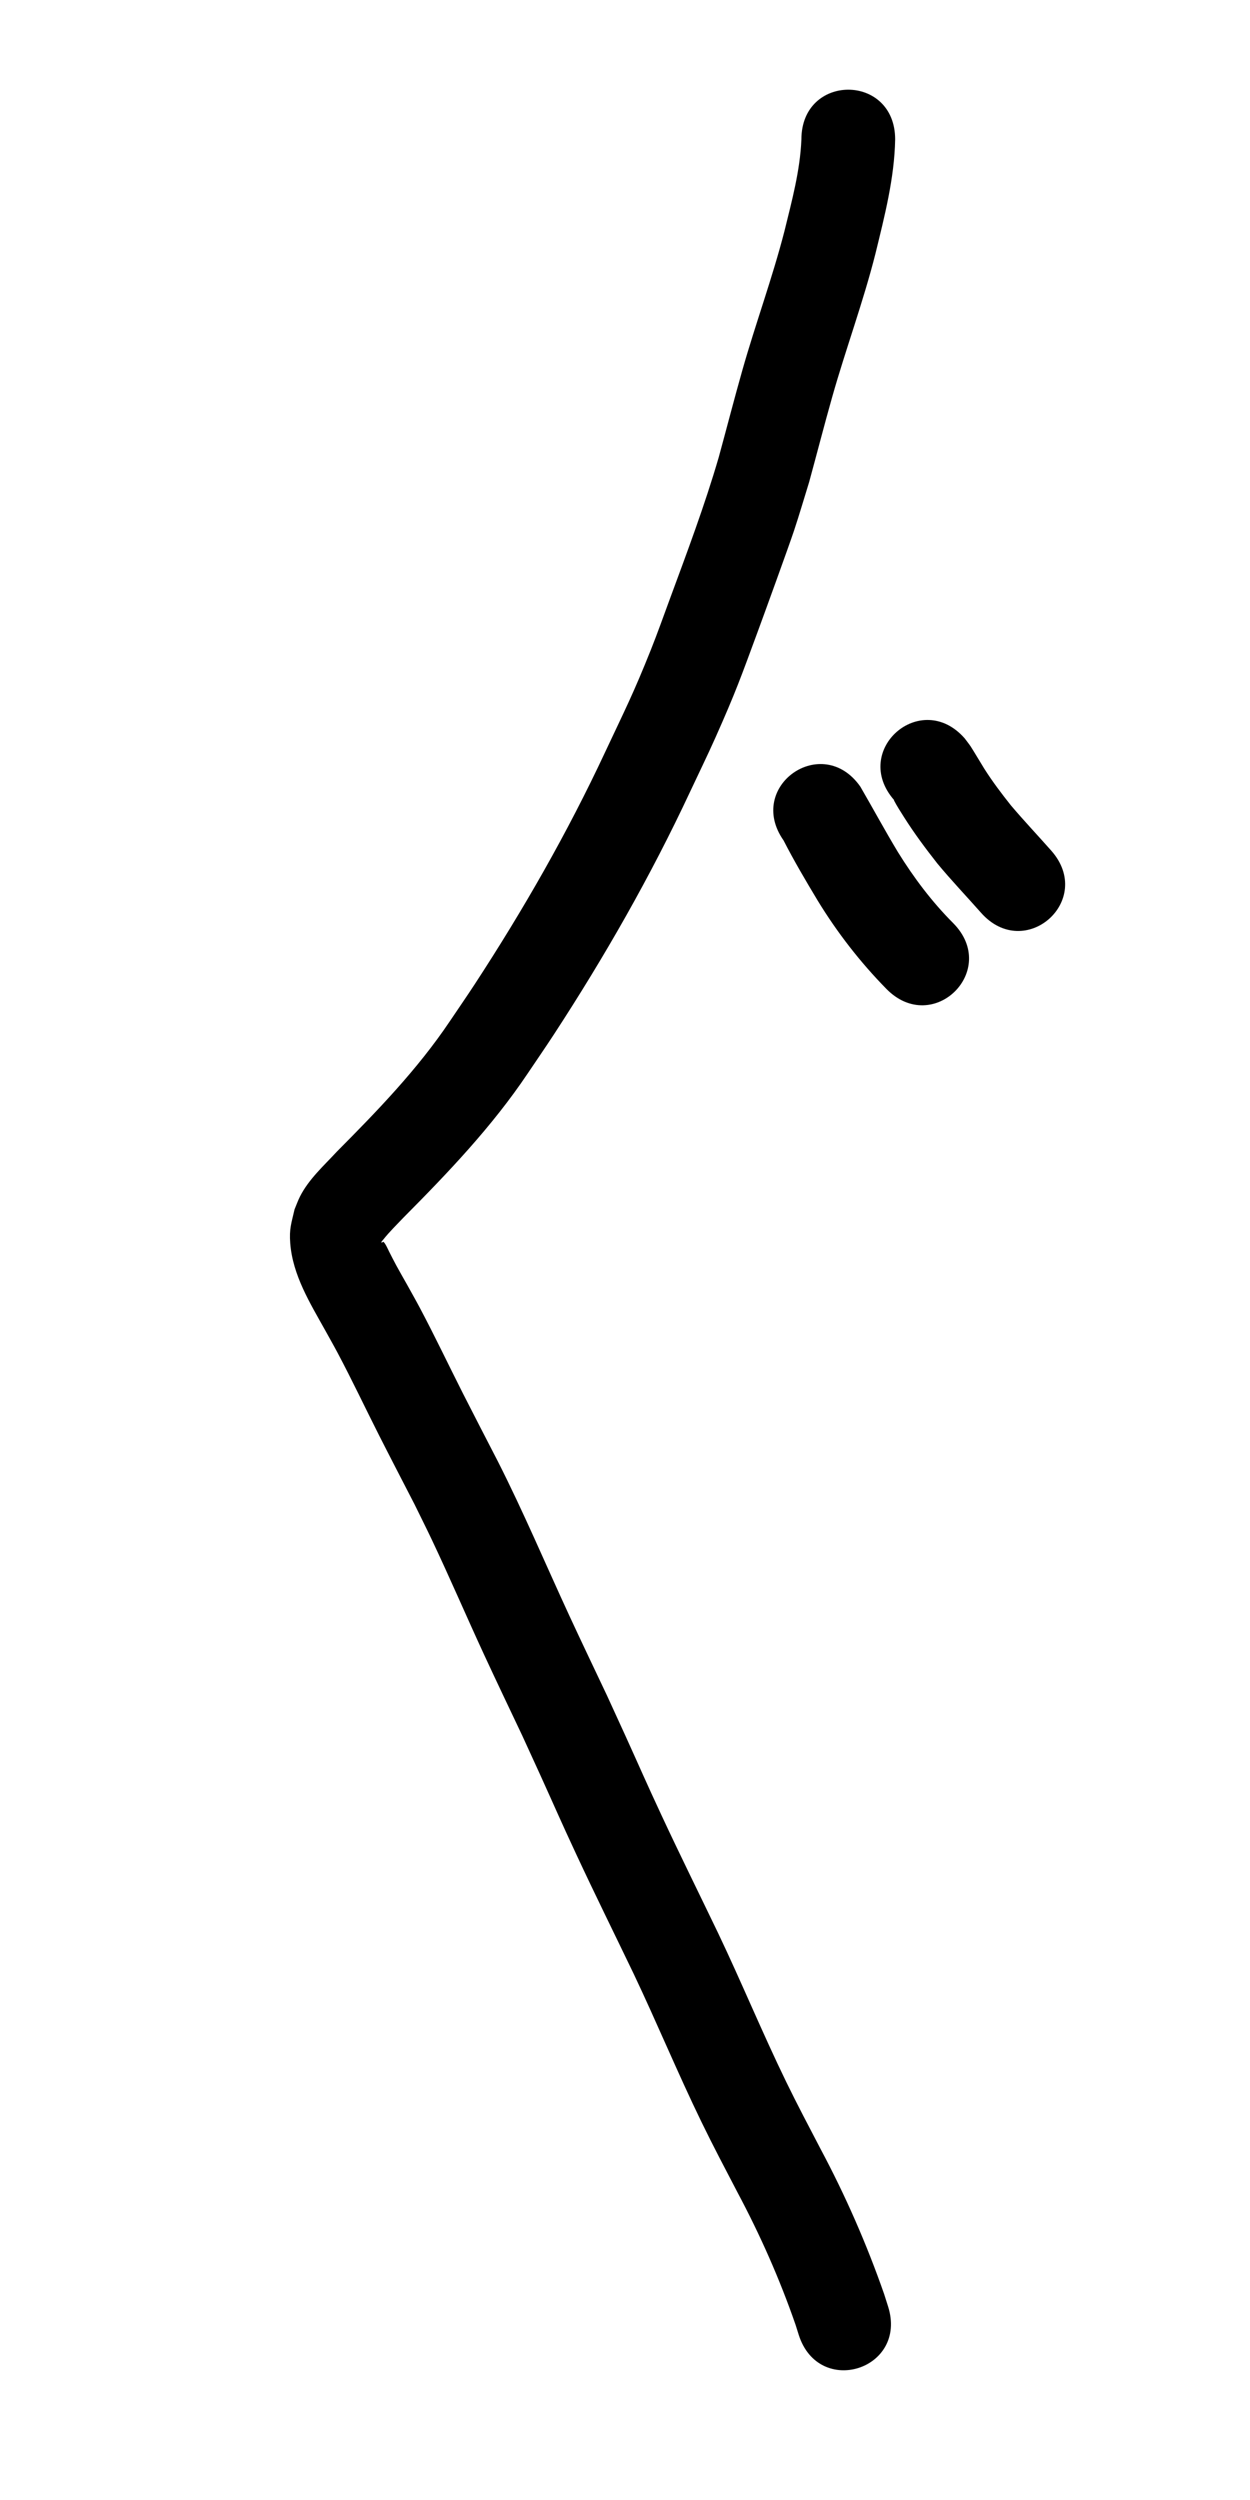 <?xml version="1.0" ?>
<svg xmlns="http://www.w3.org/2000/svg" width="1000" height="2000">
<path d="m 641.124,111.526 c -1.022,24.947 -7.667,49.268 -13.569,73.391 -9.664,37.537 -23.091,73.934 -33.659,111.208 -6.57,23.174 -12.567,46.506 -18.923,69.739 -11.203,38.457 -25.323,75.99 -39.175,113.547 -4.991,13.532 -9.802,27.136 -15.149,40.531 -13.954,34.958 -20.481,47.531 -36.55,81.763 -30.079,64.422 -65.464,126.193 -104.323,185.694 -6.529,9.998 -13.329,19.816 -19.993,29.724 -25.769,38.358 -57.889,71.556 -90.319,104.205 -10.437,11.305 -22.436,21.978 -29.493,35.929 -1.674,3.309 -2.886,6.833 -4.329,10.249 -2.519,11.088 -4.354,15.457 -3.446,27.168 1.981,25.538 15.836,47.802 27.975,69.597 3.326,6.039 6.747,12.026 9.978,18.116 11.512,21.7 22.013,43.939 33.1,65.856 7.667,15.156 20.607,40.164 28.323,55.121 4.613,9.44 9.341,18.825 13.84,28.32 14.43,30.451 27.707,61.441 41.849,92.026 8.913,19.277 21.434,45.568 30.547,64.789 4.752,10.387 9.537,20.759 14.256,31.161 12.865,28.357 15.779,35.505 29.045,63.986 14.892,31.97 30.541,63.581 45.812,95.37 18.619,39.2 35.201,79.338 54.167,118.376 9.725,20.017 18.613,36.761 28.862,56.442 18.193,34.133 33.885,69.545 46.533,106.093 0.824,2.619 1.648,5.239 2.472,7.858 16.005,50.56 87.508,27.926 71.503,-22.635 v 0 c -1.043,-3.279 -2.086,-6.558 -3.129,-9.836 -13.93,-39.963 -30.932,-78.781 -50.864,-116.131 -9.355,-17.952 -18.636,-35.464 -27.493,-53.675 -19.078,-39.226 -35.684,-79.597 -54.449,-118.97 -15.072,-31.372 -30.525,-62.566 -45.224,-94.116 -13.193,-28.319 -16.153,-35.58 -29.039,-63.971 -4.861,-10.71 -9.79,-21.388 -14.685,-32.082 -8.727,-18.407 -21.518,-45.27 -30.07,-63.763 -19.063,-41.223 -36.727,-83.106 -57.282,-123.627 -7.26,-14.073 -20.616,-39.889 -27.88,-54.247 -11.543,-22.816 -22.513,-45.94 -34.503,-68.528 -3.307,-6.23 -6.806,-12.356 -10.209,-18.534 -2.841,-5.058 -5.754,-10.075 -8.522,-15.173 -2.054,-3.784 -3.989,-7.632 -5.944,-11.468 -0.307,-0.604 -3.298,-7.402 -4.602,-7.568 -0.288,-0.036 -0.489,0.314 -0.734,0.47 -1.934,0.582 0.278,-1.627 0.939,-2.458 4.884,-6.129 10.522,-11.619 15.904,-17.293 35.781,-36.027 70.957,-72.888 99.354,-115.221 7.022,-10.455 14.183,-20.818 21.065,-31.365 40.575,-62.183 77.464,-126.769 108.915,-194.061 6.807,-14.545 13.889,-28.965 20.422,-43.636 16.196,-36.369 20.32,-48.165 33.849,-84.852 4.743,-12.862 24.585,-67.467 28.909,-80.43 4.304,-12.903 8.083,-25.975 12.125,-38.962 6.202,-22.671 12.045,-45.442 18.442,-68.059 10.891,-38.505 24.863,-76.073 34.659,-114.896 7.291,-29.941 15.134,-60.175 15.708,-91.173 0,-53.033 -75,-53.033 -75,0 z"/>
<path d="m 626.866,672.37 c 8.378,16.367 17.753,32.242 27.225,48.001 15.641,25.653 34.117,49.454 55.151,70.885 37.284,37.715 90.621,-15.013 53.337,-52.728 v 0 c -17.022,-17.034 -31.572,-36.383 -44.234,-56.842 -10.409,-17.258 -19.968,-34.973 -30.081,-52.391 -30.458,-43.414 -91.855,-0.34 -61.397,43.074 z"/>
<path d="m 715.366,640.146 c -0.088,0.006 -0.306,-0.061 -0.266,0.018 2.424,4.682 5.311,9.111 8.127,13.568 8.175,12.936 17.183,25.011 26.628,37.037 11.196,13.534 23.323,26.247 34.945,39.408 35.12,39.738 91.318,-9.93 56.197,-49.667 v 0 c -10.71,-12.109 -21.811,-23.867 -32.265,-36.2 -7.595,-9.568 -14.858,-19.161 -21.393,-29.496 -1.321,-2.089 -9.204,-15.284 -10.75,-17.592 -1.507,-2.249 -3.224,-4.351 -4.836,-6.527 -34.967,-39.872 -91.355,9.578 -56.388,49.451 z"/>
</svg>
